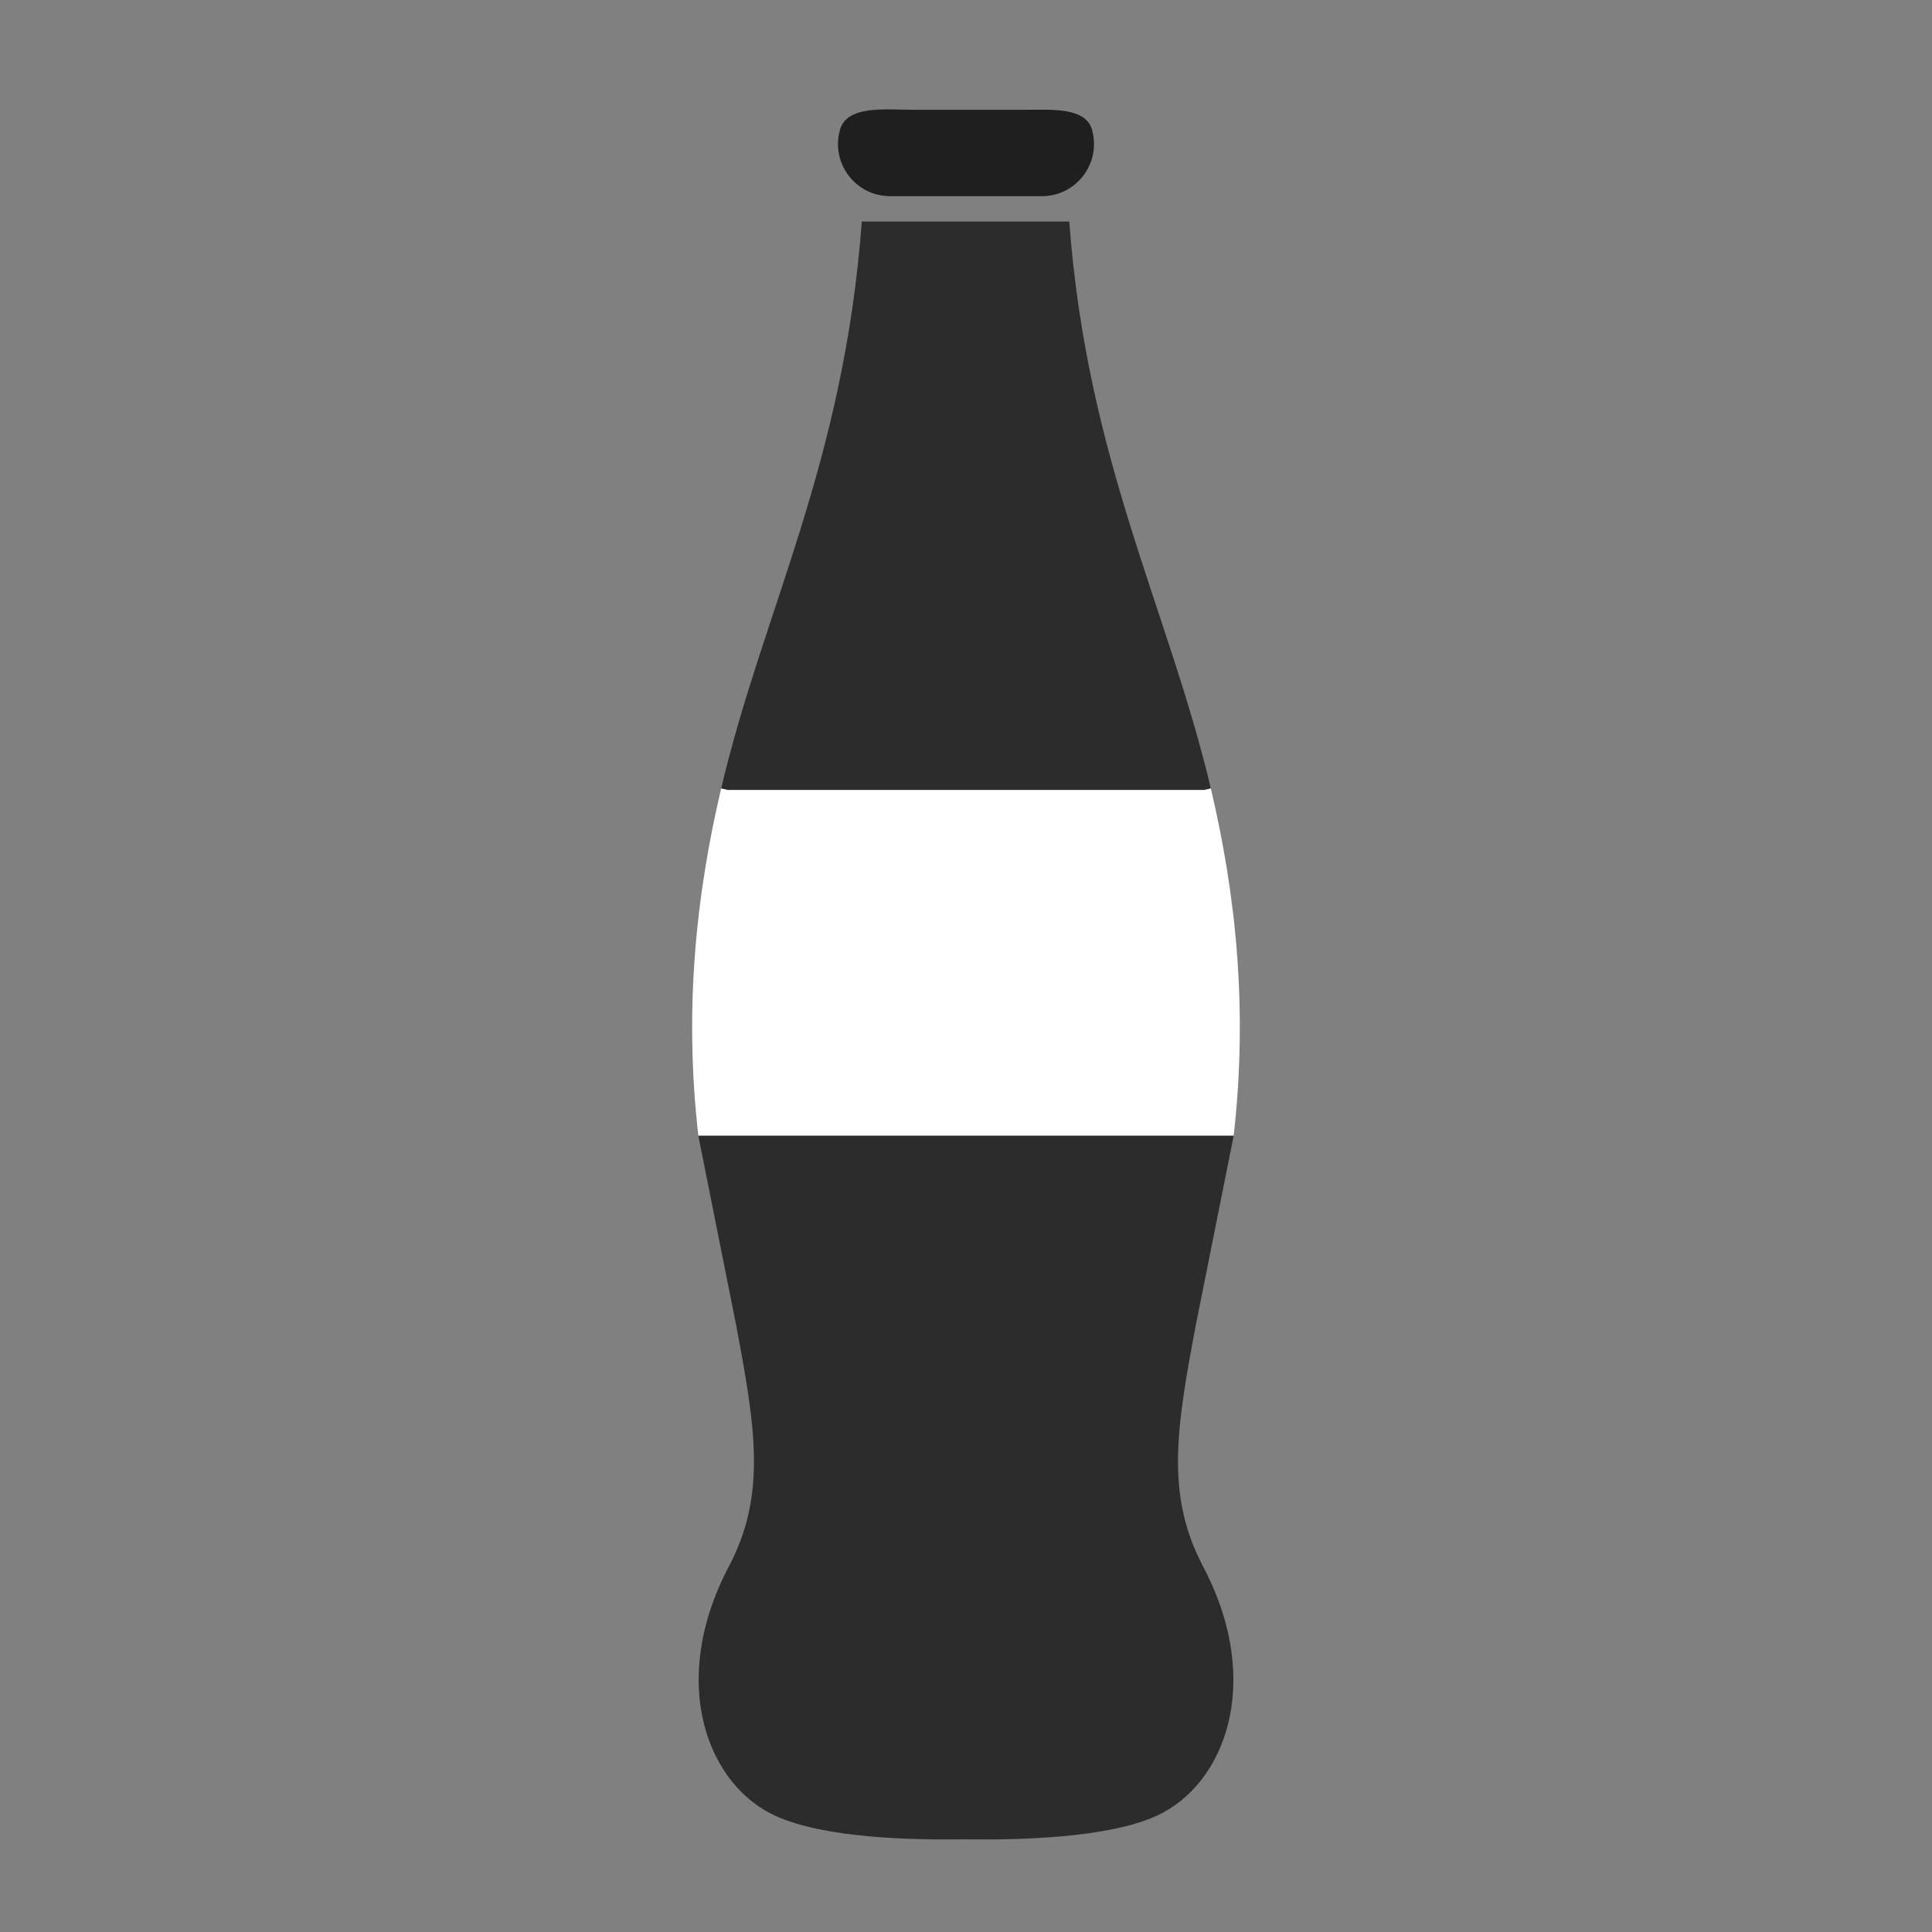 <svg width="44" height="44" viewBox="0 0 44 44" fill="none" xmlns="http://www.w3.org/2000/svg">
<rect x="0" y="0" width="44" height="44" fill="#808080" stroke="none"/>
<path d="M23.408 2.5C23.953 2.5 24.741 2.441 24.873 2.969C25.078 3.725 24.51 4.468 23.727 4.468L20.273 4.468C19.49 4.468 18.921 3.725 19.127 2.969C19.273 2.387 20.171 2.5 20.772 2.5H23.408Z" fill="#1F1F1F"/>
<path d="M19.627 5.045L24.352 5.045C24.755 10.492 26.613 13.881 27.576 17.956L27.576 17.956L27.423 17.993L16.576 17.993L16.424 17.957C17.374 13.917 19.217 10.575 19.627 5.045Z" fill="#2C2C2C"/>
<path class="red-on-hover" d="M27.423 17.992L27.576 17.956C28.137 20.34 28.428 22.933 28.096 25.866L15.904 25.866C15.571 22.934 15.863 20.342 16.424 17.957L16.576 17.992L27.423 17.992Z" fill="white"/>
<path d="M28.096 25.866L27.24 30.147C26.78 32.567 26.549 34.059 27.401 35.679C28.794 38.324 27.888 40.652 26.336 41.356C25.224 41.861 23.215 41.907 21.998 41.889C20.769 41.907 18.787 41.867 17.663 41.356C16.112 40.652 15.209 38.317 16.598 35.678C17.45 34.06 17.219 32.567 16.759 30.148L15.904 25.866L28.096 25.866Z" fill="#2C2C2C"/>
</svg>
